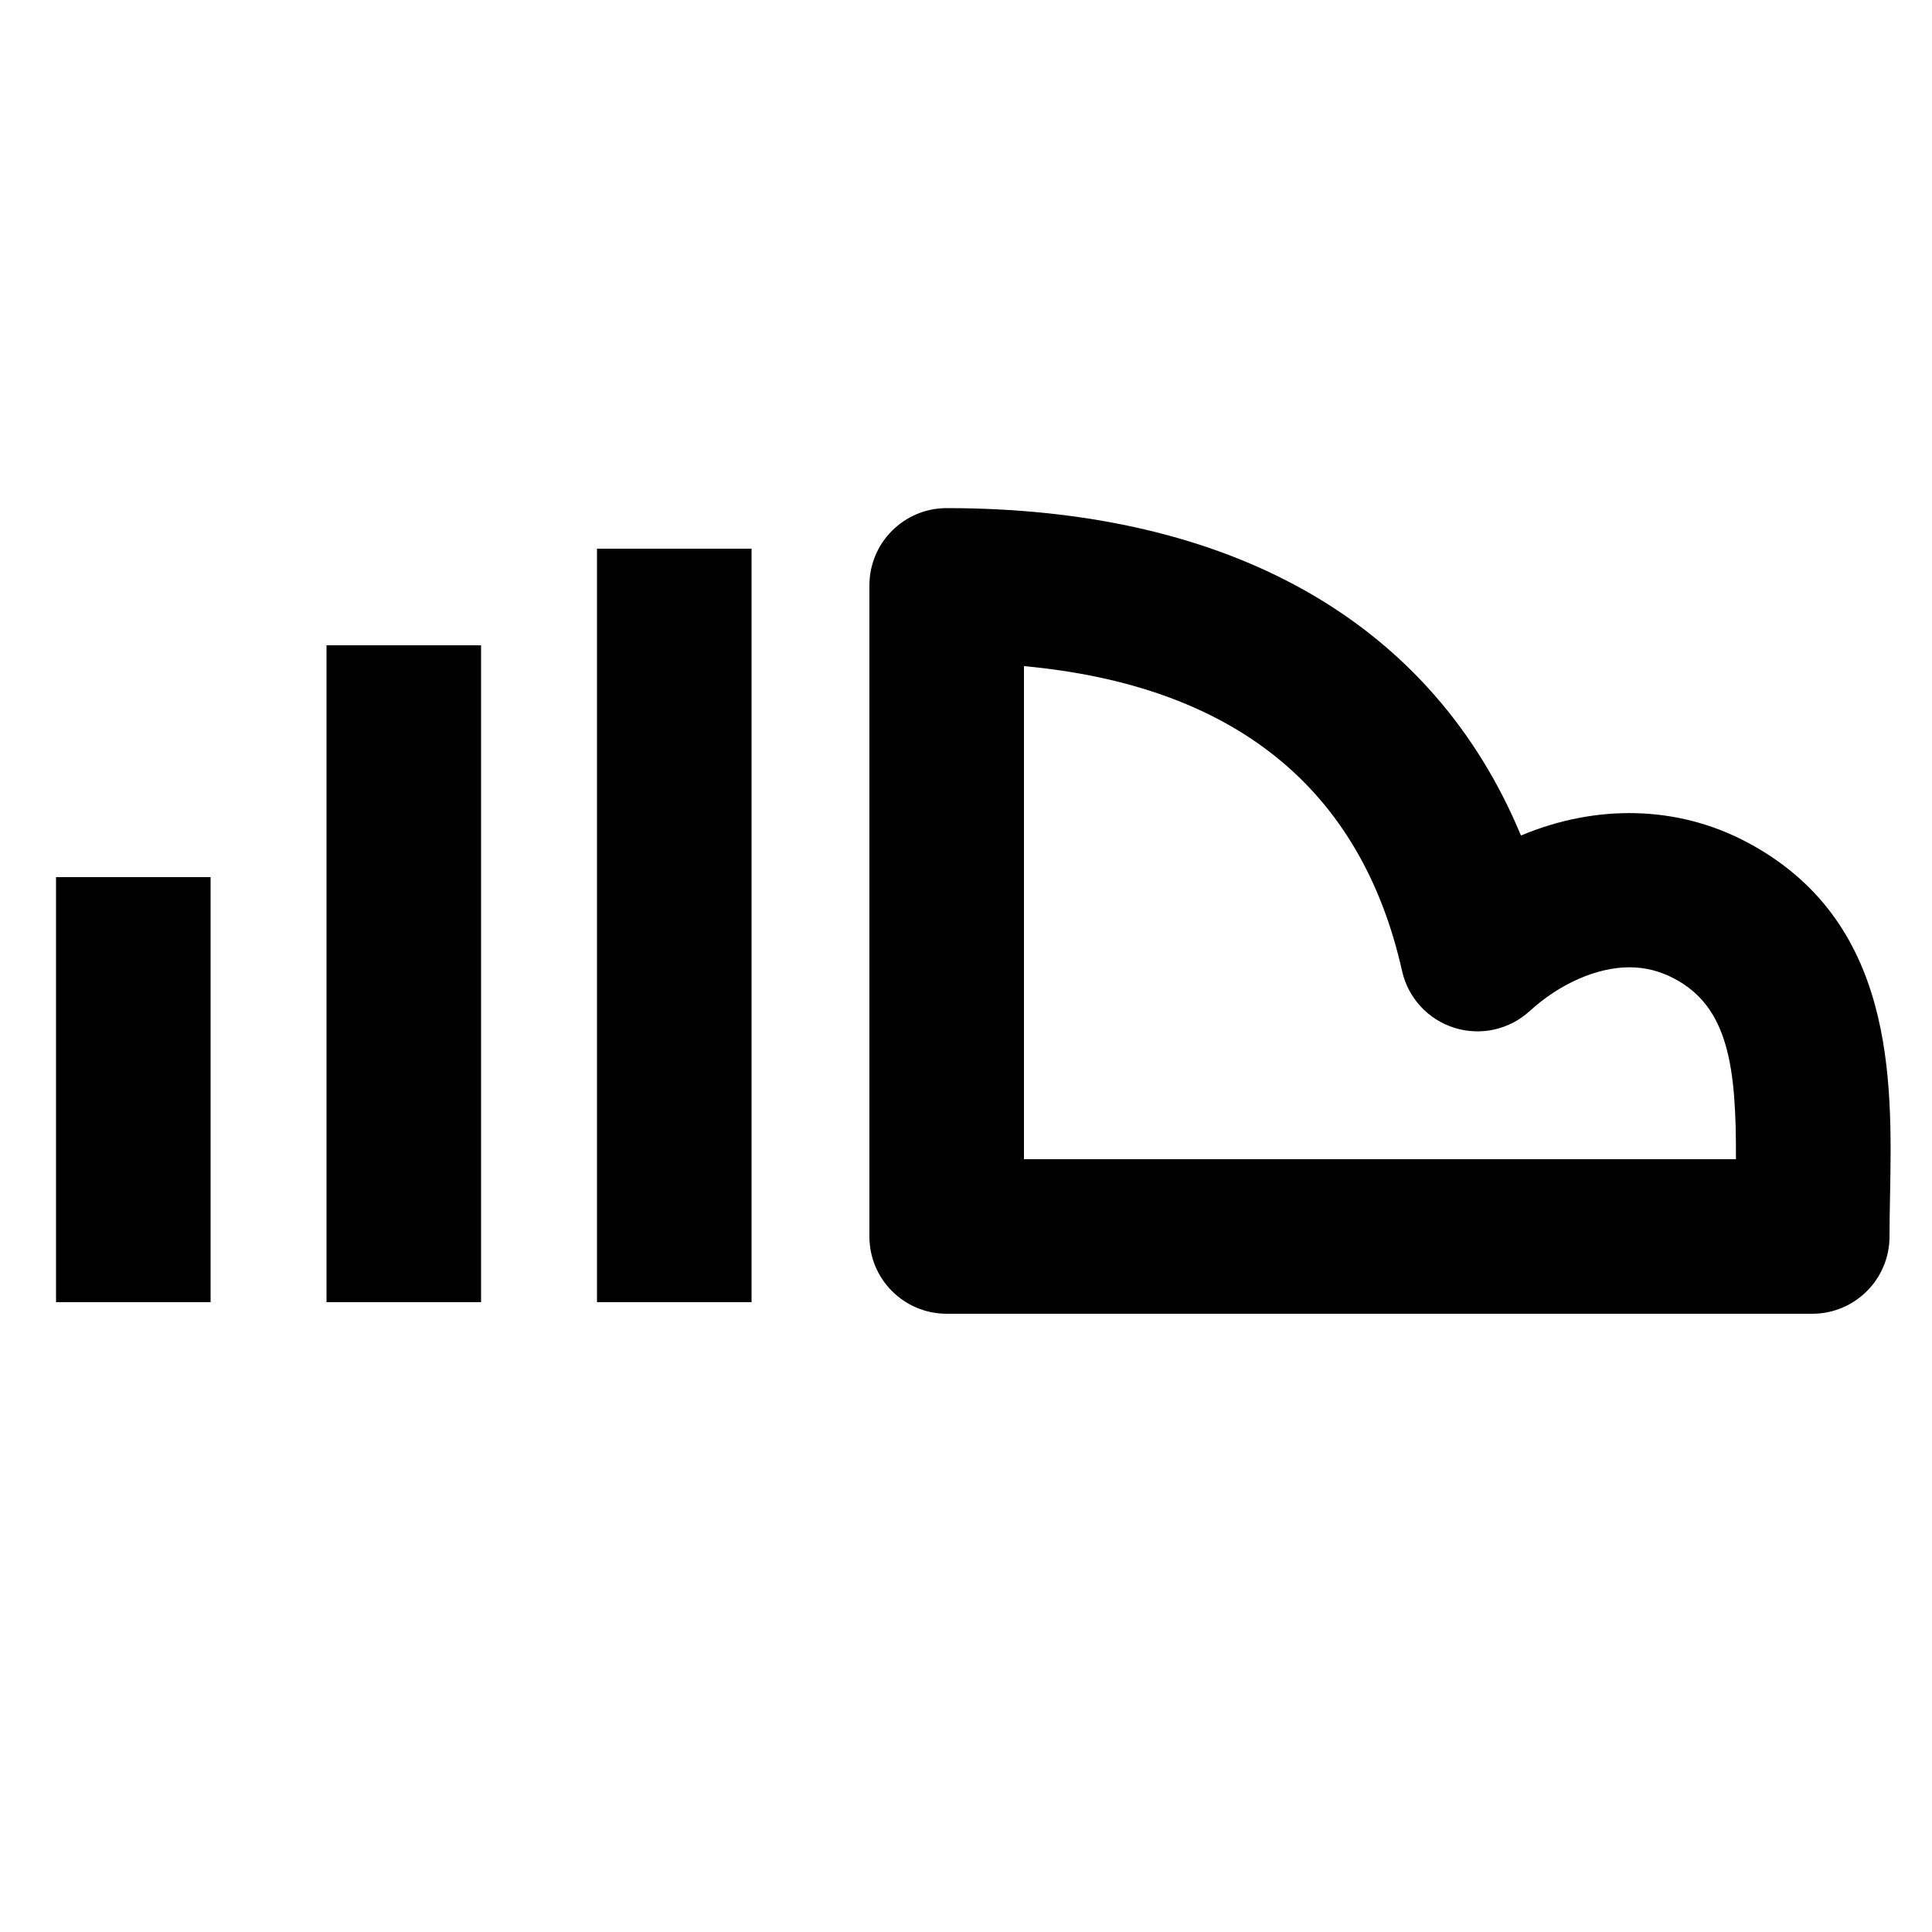 <?xml version="1.0" encoding="utf-8"?>
<!-- Generator: Adobe Illustrator 16.0.0, SVG Export Plug-In . SVG Version: 6.00 Build 0)  -->
<!DOCTYPE svg PUBLIC "-//W3C//DTD SVG 1.1//EN" "http://www.w3.org/Graphics/SVG/1.1/DTD/svg11.dtd">
<svg version="1.1" xmlns="http://www.w3.org/2000/svg" xmlns:xlink="http://www.w3.org/1999/xlink" x="0px" y="0px" width="100px"
	 height="100px" viewBox="0 0 100 100" enable-background="new 0 0 100 100" xml:space="preserve">
<g id="Layer_3">
</g>
<g id="Your_Icon">
</g>
<g id="Layer_4">
	<rect x="30.9" y="28.4" width="8" height="39"/>
	<rect x="16.9" y="33.4" width="8" height="34"/>
	<rect x="2.9" y="45.4" width="8" height="22"/>
	<g>
		<path d="M90.355,43.557c-3.562-1.865-7.743-1.944-11.631-0.31C74.164,32.268,63.805,26.3,49,26.3c-2.209,0-4,1.791-4,4V64
			c0,2.209,1.791,4,4,4h44.801c2.209,0,4-1.791,4-4c0-0.686,0.014-1.392,0.027-2.11C97.943,55.864,98.101,47.614,90.355,43.557z
			 M53,34.478c10.867,1.007,17.444,6.304,19.571,15.781c0.312,1.392,1.343,2.512,2.703,2.939c1.359,0.429,2.846,0.099,3.898-0.862
			c1.554-1.421,3.484-2.269,5.164-2.269c0.812,0,1.566,0.188,2.307,0.576c2.812,1.474,3.232,4.554,3.209,9.356H53V34.478z"/>
	</g>
</g>
</svg>
